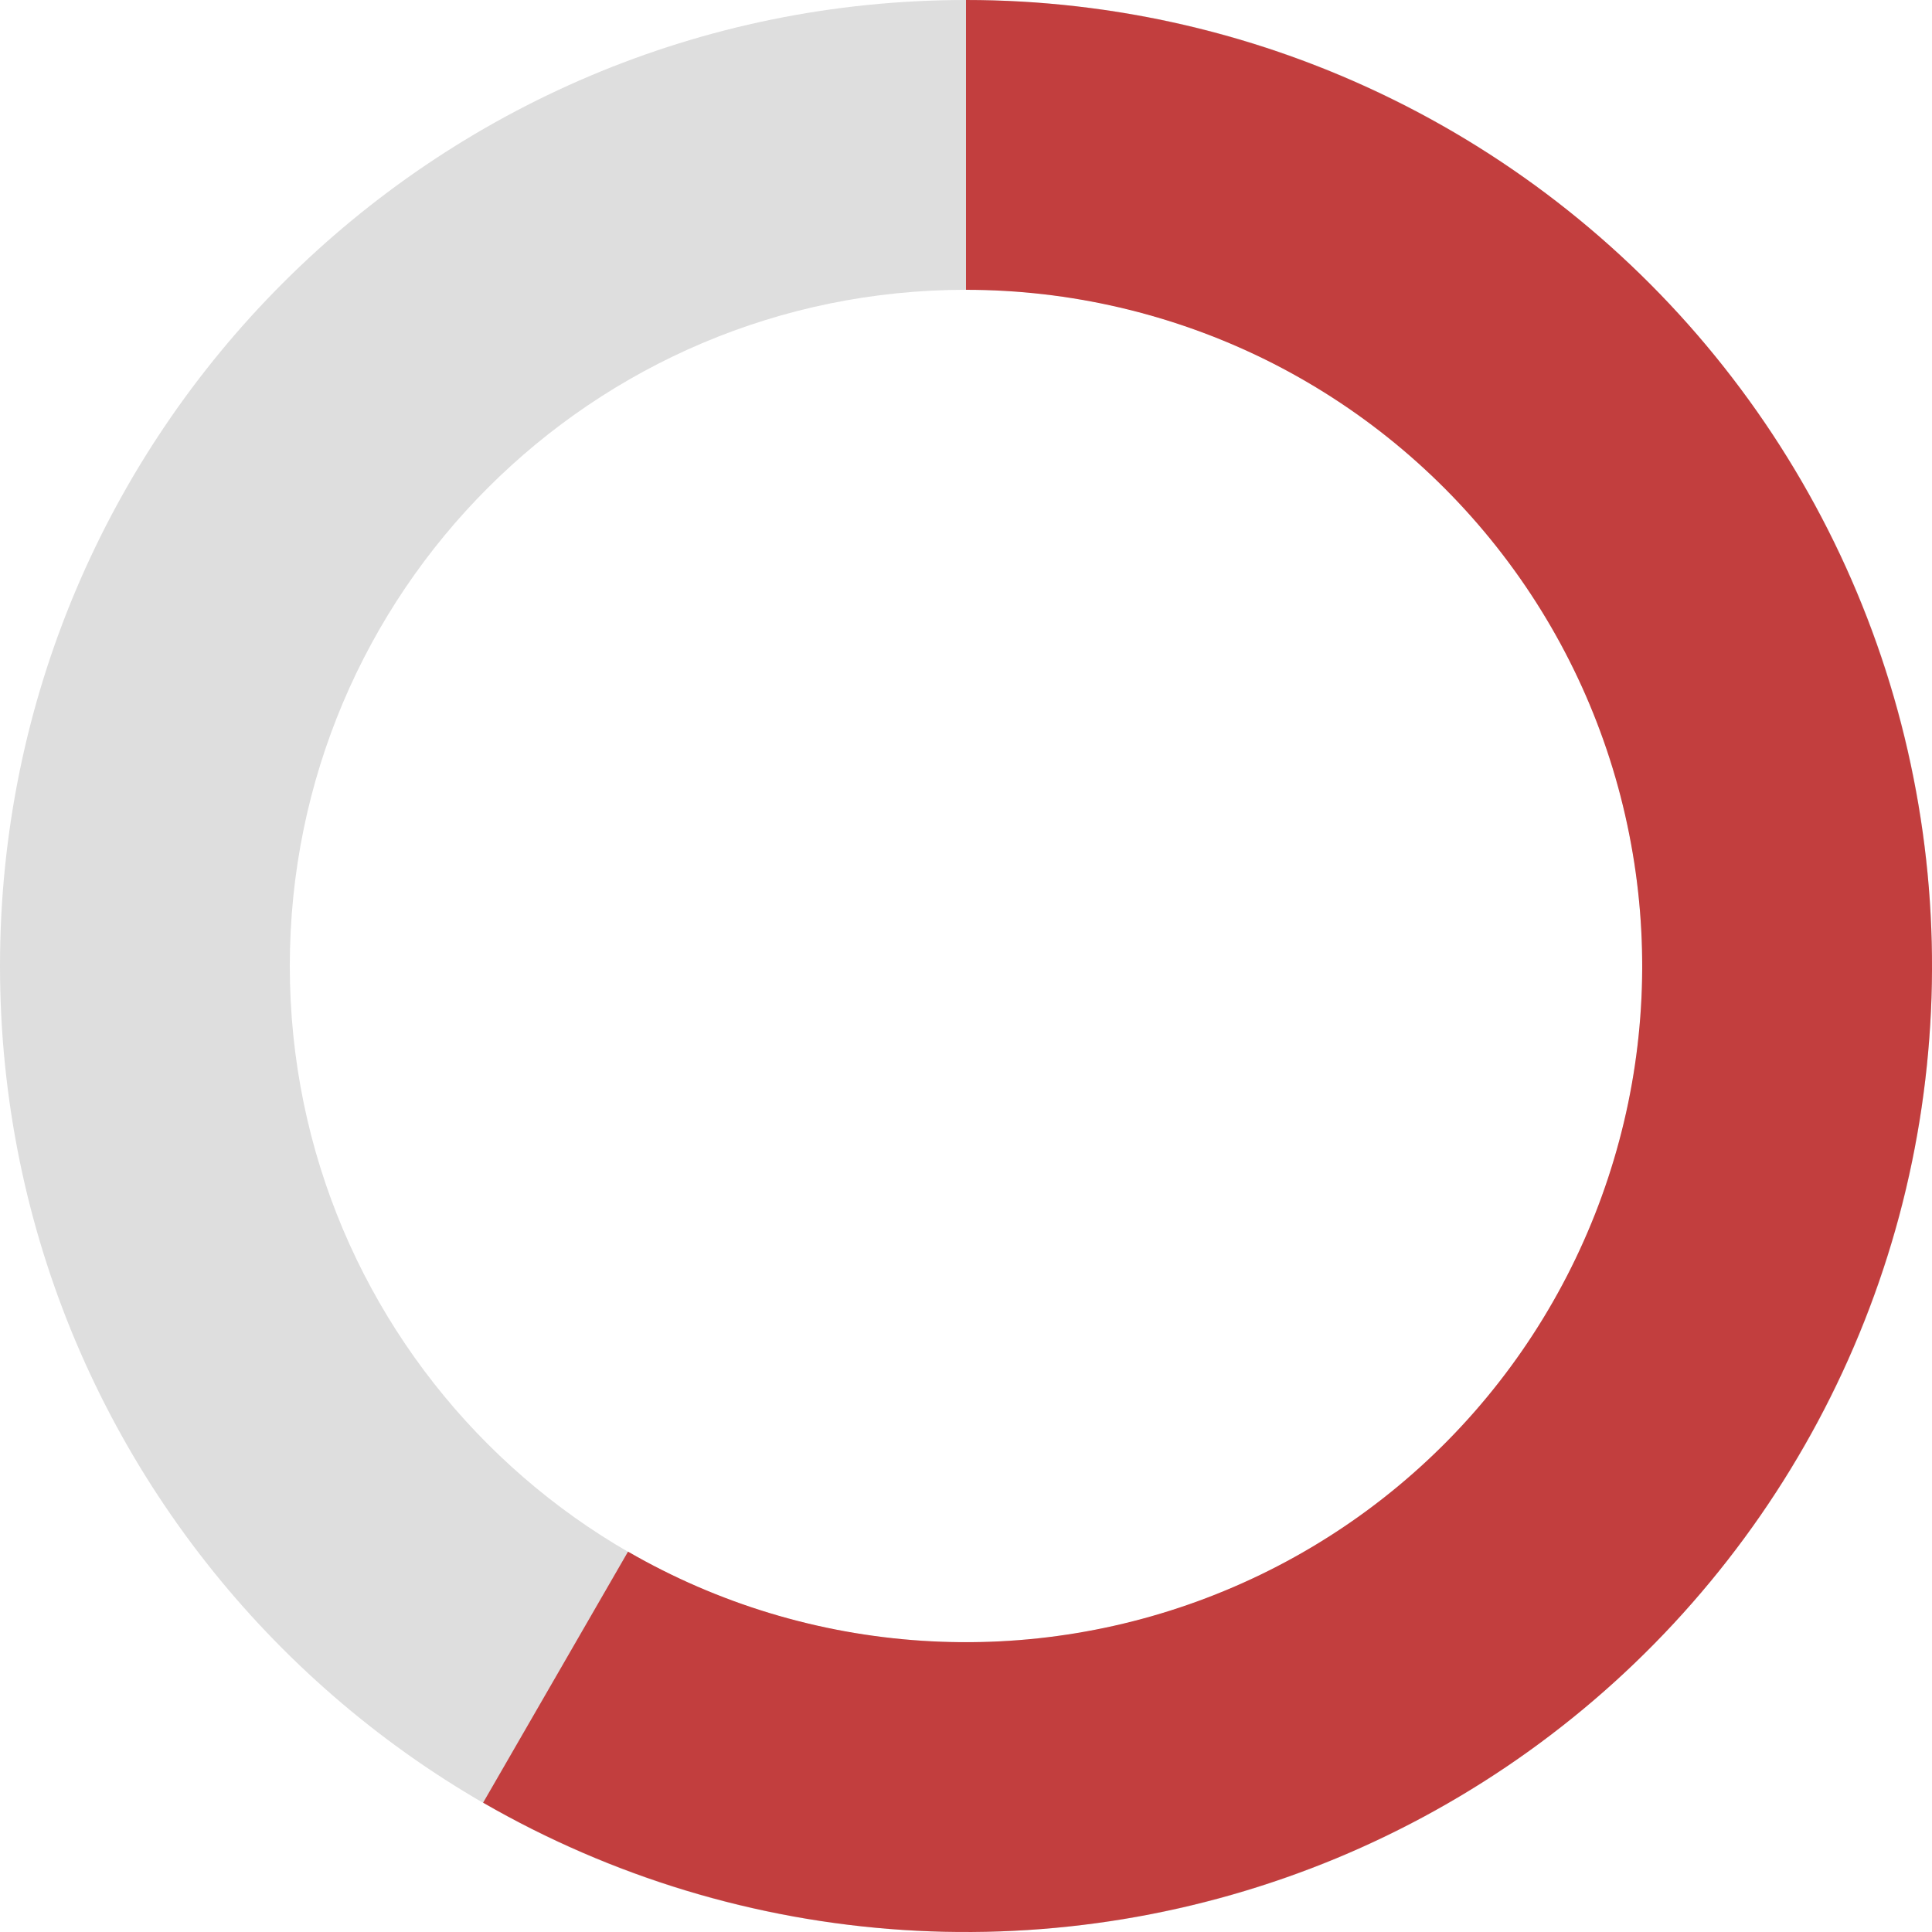 <svg width="16" height="16" viewBox="0 0 16 16" fill="none" xmlns="http://www.w3.org/2000/svg">
<path d="M16 8C16 12.418 12.418 16 8 16C3.582 16 0 12.418 0 8C0 3.582 3.582 0 8 0C12.418 0 16 3.582 16 8ZM2.4 8C2.4 11.093 4.907 13.6 8 13.6C11.093 13.6 13.6 11.093 13.6 8C13.6 4.907 11.093 2.4 8 2.4C4.907 2.4 2.4 4.907 2.4 8Z" fill="#DEDEDE"/>
<path d="M8 0C9.227 1.46322e-08 10.438 0.282 11.538 0.825C12.639 1.368 13.6 2.156 14.347 3.13C15.094 4.103 15.607 5.235 15.846 6.439C16.086 7.642 16.045 8.884 15.728 10.07C15.41 11.255 14.824 12.351 14.015 13.274C13.207 14.197 12.196 14.921 11.063 15.391C9.929 15.86 8.703 16.063 7.478 15.983C6.254 15.903 5.064 15.542 4.001 14.929L5.201 12.85C5.945 13.28 6.778 13.532 7.635 13.588C8.492 13.644 9.35 13.502 10.144 13.173C10.937 12.845 11.645 12.338 12.211 11.692C12.777 11.046 13.187 10.278 13.409 9.449C13.632 8.619 13.66 7.749 13.492 6.907C13.325 6.065 12.966 5.272 12.443 4.591C11.92 3.909 11.247 3.357 10.477 2.977C9.706 2.598 8.859 2.4 8 2.4L8 0Z" fill="#C23E3E"/>
</svg>
